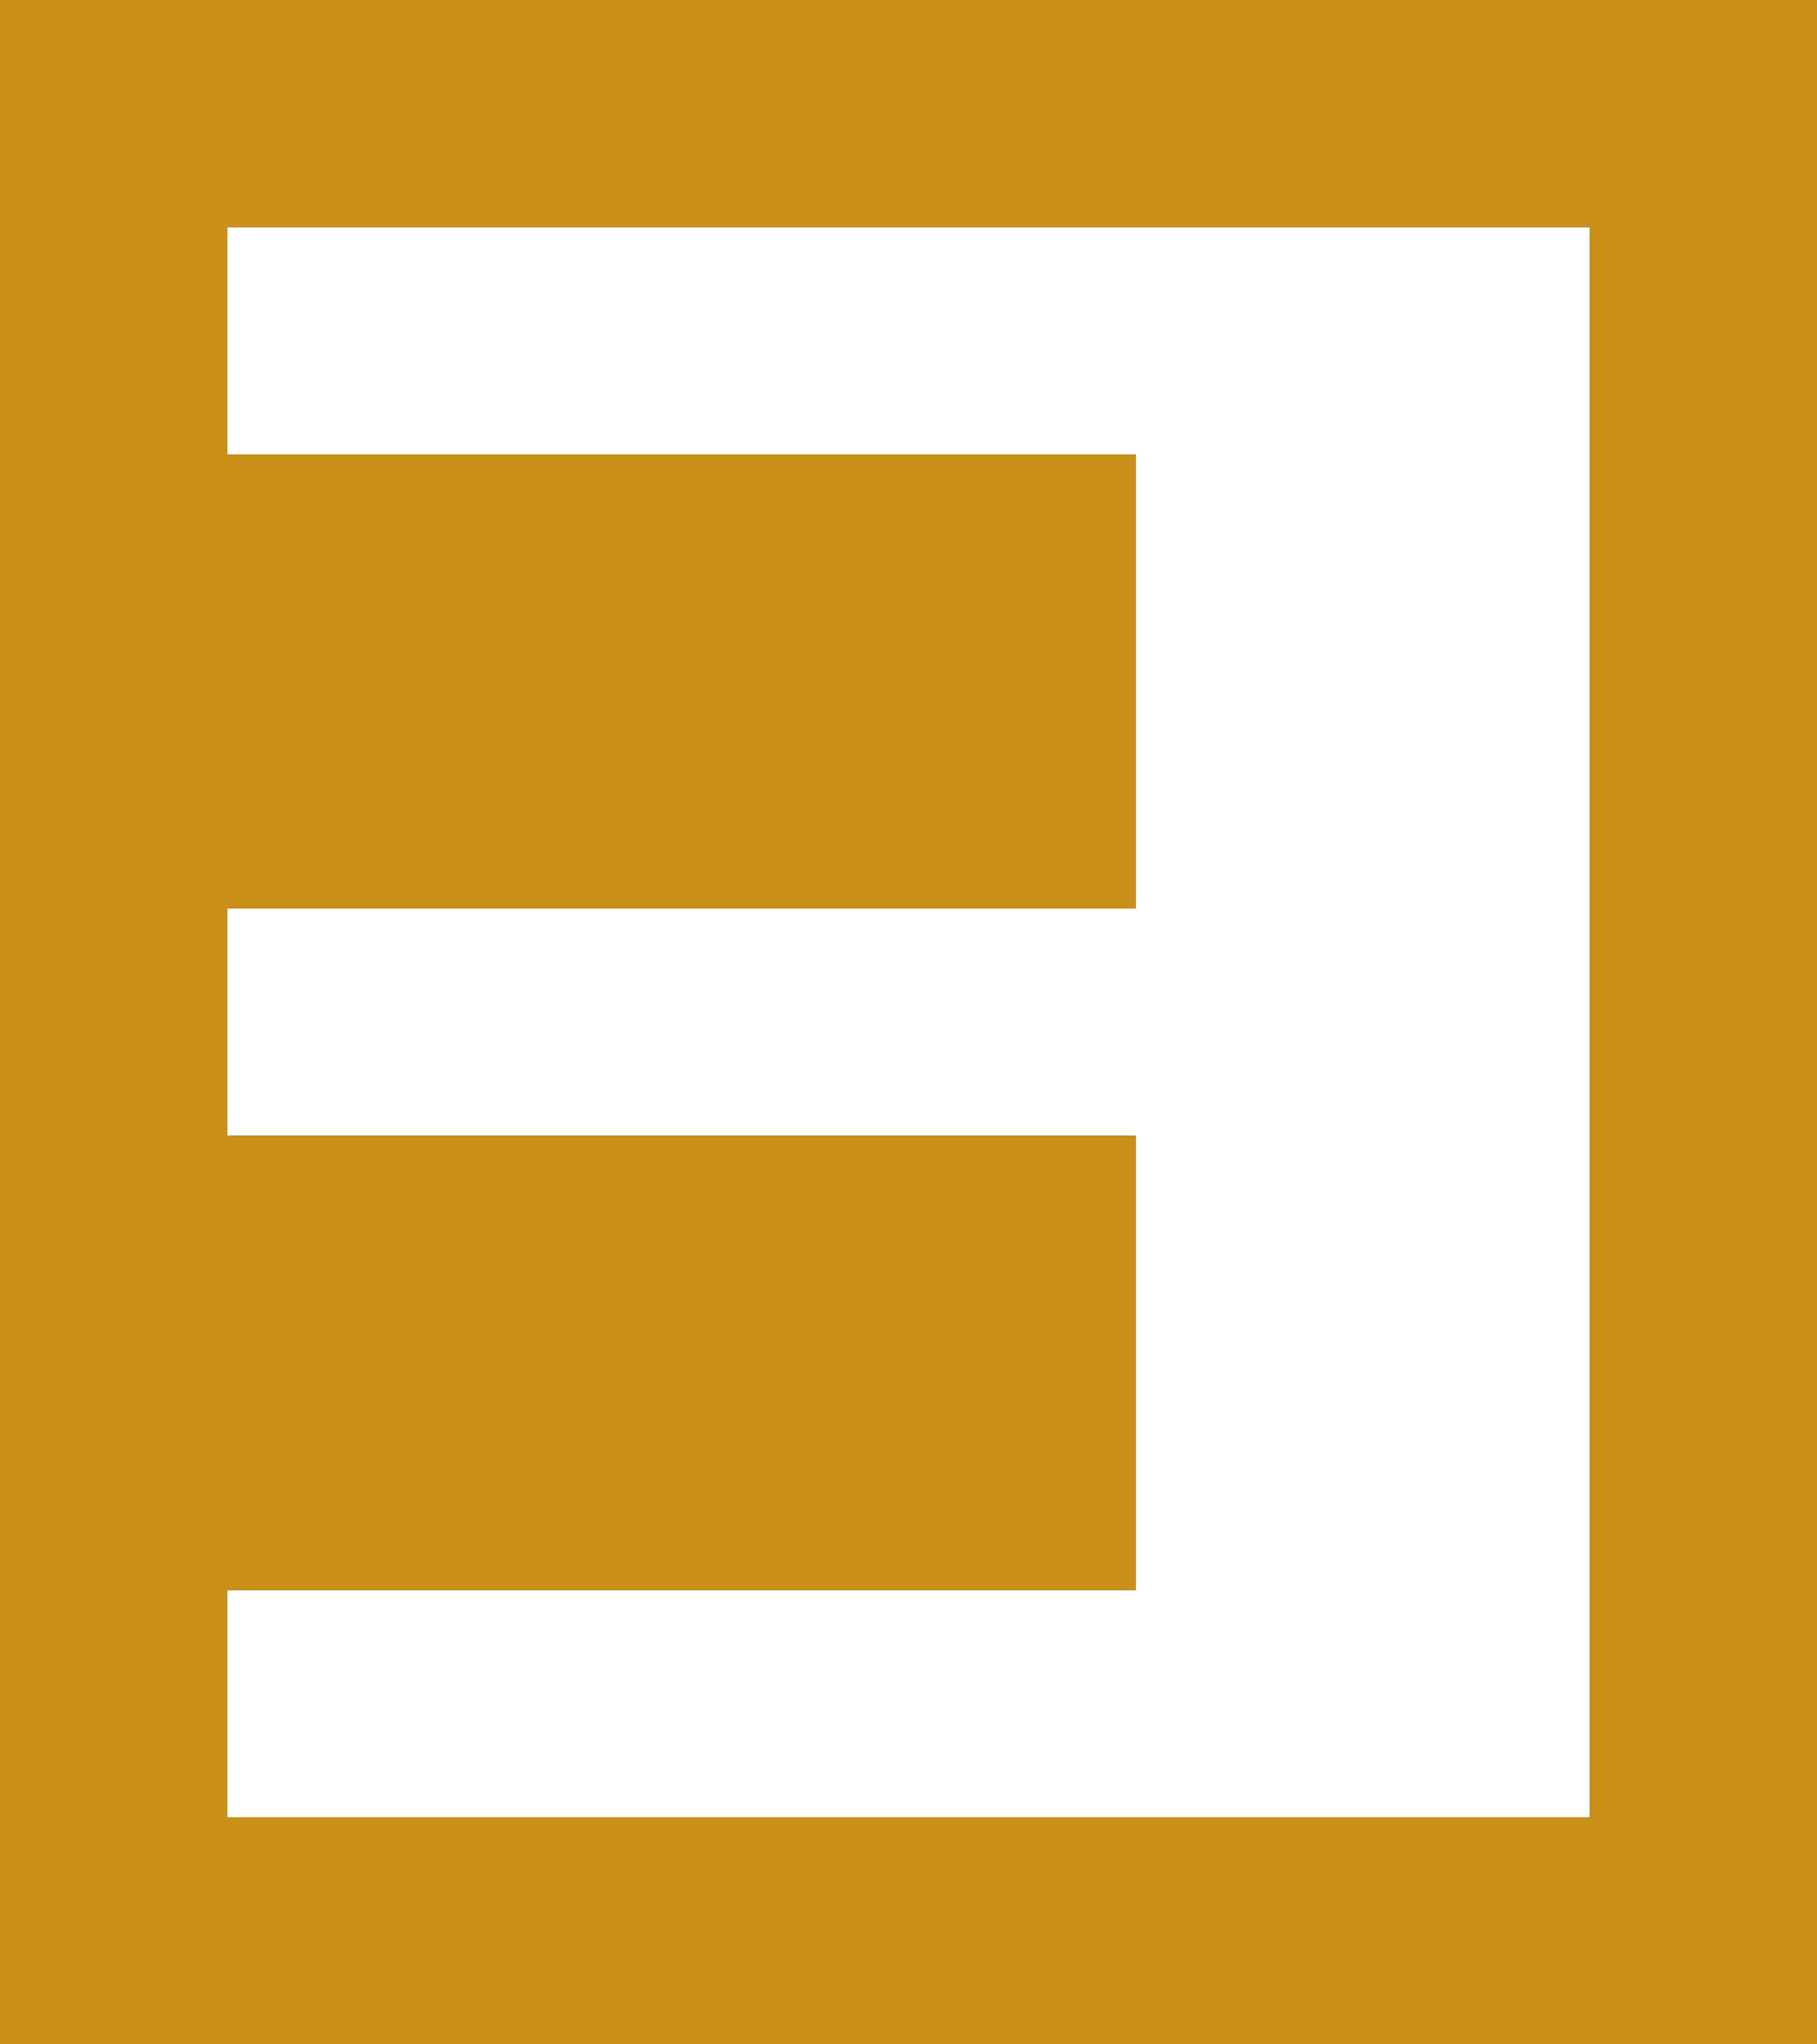 <?xml version="1.0" encoding="UTF-8" standalone="no"?>
<svg xmlns:xlink="http://www.w3.org/1999/xlink" height="9.0px" width="8.0px" xmlns="http://www.w3.org/2000/svg">
  <rect width="100%" height="100%" fill="#333333" stroke="none"/>
  <g transform="matrix(1.0, 0.0, 0.0, 1.0, -2.0, 10.0)">
    <path d="M3.0 -8.0 L3.0 -9.0 9.0 -9.0 9.0 -2.0 3.0 -2.0 3.0 -3.0 7.0 -3.0 7.0 -5.0 3.0 -5.0 3.0 -6.0 7.0 -6.0 7.0 -8.0 3.0 -8.0" fill="#ffffff" fill-rule="evenodd" stroke="none"/>
    <path d="M3.0 -8.0 L7.0 -8.0 7.0 -6.0 3.0 -6.0 3.0 -5.0 7.0 -5.0 7.0 -3.0 3.0 -3.0 3.0 -2.0 9.0 -2.0 9.0 -9.0 3.0 -9.0 3.0 -8.0 M2.0 -1.0 L2.0 -10.0 10.0 -10.0 10.0 -1.0 2.0 -1.0" fill="#ca9019" fill-rule="evenodd" stroke="none"/>
  </g>
</svg>
